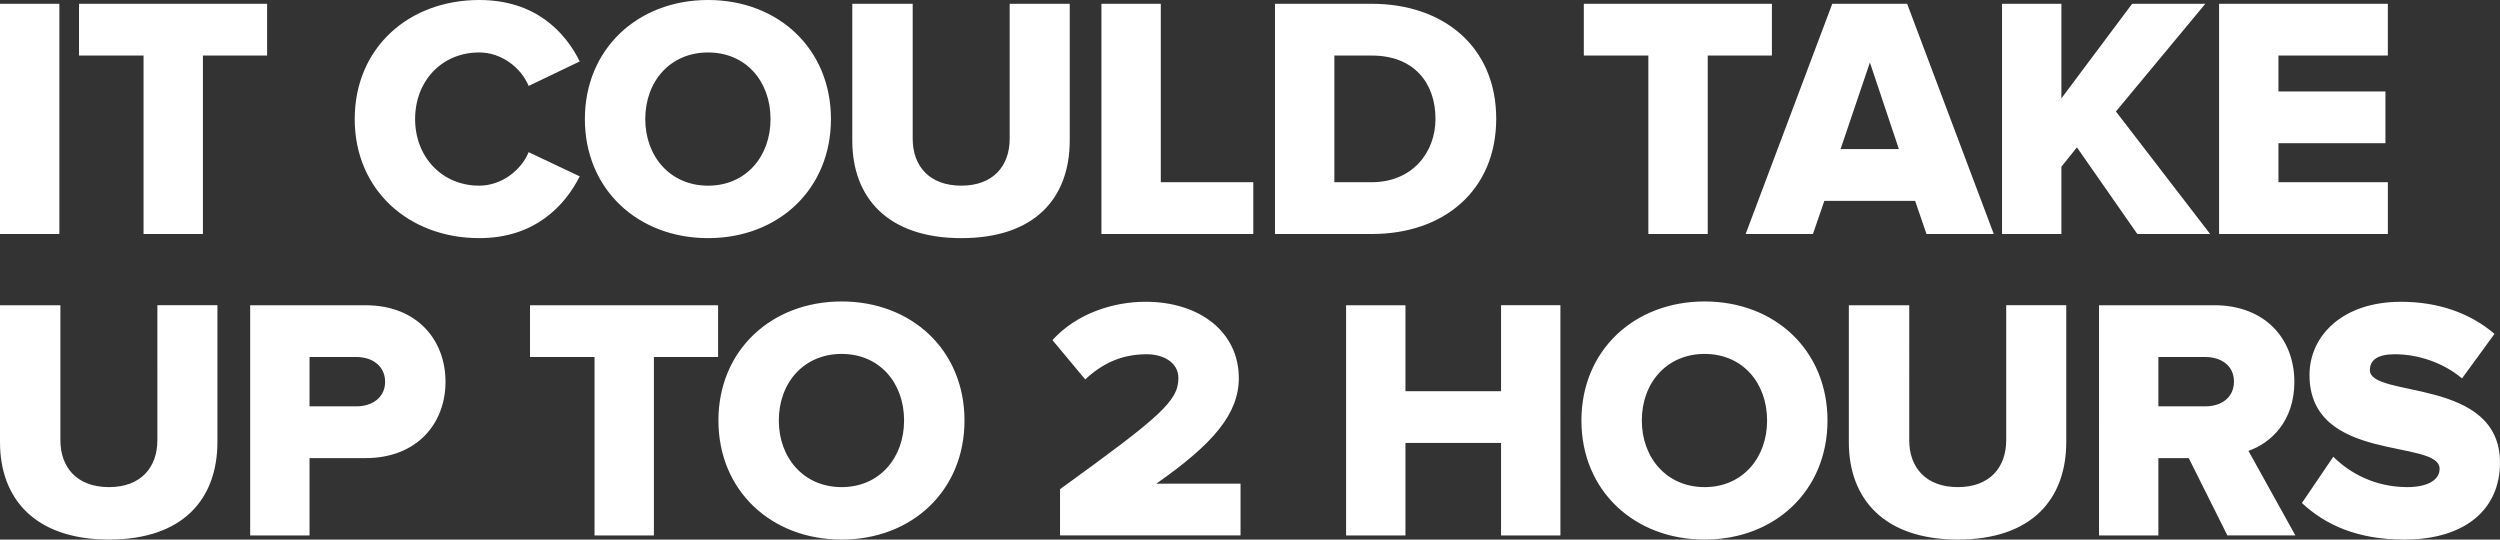 <svg xmlns="http://www.w3.org/2000/svg" width="341.219" height="73.646" viewBox="0 0 341.219 73.646"><rect x="0" y="0" width="341.219" height="73.646" fill="#333333" stroke="none"/><g fill="#FFF"><path d="M0 31.937V.517h8.102v31.42H0zM19.593 31.937V7.584h-8.81V.518h25.673v7.066h-8.76v24.353h-8.103zM48.415 16.25C48.415 6.548 55.763 0 65.42 0c7.583 0 11.68 4.287 13.707 8.385l-6.972 3.344c-1.036-2.498-3.72-4.57-6.736-4.57-5.135 0-8.762 3.91-8.762 9.09 0 5.136 3.627 9.092 8.76 9.092 3.016 0 5.7-2.072 6.737-4.57l6.972 3.3c-2.025 4.003-6.124 8.43-13.708 8.43-9.657 0-17.005-6.595-17.005-16.25zM79.828 16.25C79.828 6.69 87.035 0 96.644 0c9.61 0 16.77 6.69 16.77 16.25 0 9.563-7.16 16.252-16.77 16.252s-16.816-6.69-16.816-16.25zm25.34 0c0-5.133-3.343-9.09-8.524-9.09-5.182 0-8.573 3.957-8.573 9.09 0 5.088 3.393 9.092 8.574 9.092 5.18 0 8.525-4.004 8.525-9.09zM116.328 19.22V.517h8.243v18.417c0 3.722 2.262 6.406 6.643 6.406 4.333 0 6.595-2.684 6.595-6.405V.518h8.196V19.17c0 7.82-4.71 13.332-14.79 13.332-10.082 0-14.886-5.56-14.886-13.283zM150.332 31.937V.517h8.102v24.354h12.624v7.066h-20.726zM174.02 31.937V.517h13.19c9.892 0 17.005 5.936 17.005 15.687s-7.113 15.733-16.958 15.733H174.02zm21.905-15.733c0-4.852-2.92-8.62-8.668-8.62h-5.134V24.87h5.087c5.512 0 8.715-4.003 8.715-8.666zM224.98 31.937V7.584h-8.808V.518h25.672v7.066h-8.762v24.353h-8.1zM262.943 31.937l-1.554-4.52H249l-1.555 4.52h-9.186L250.08.52h10.222l11.823 31.417h-9.184zm-7.725-23.41l-4.004 11.822h7.96l-3.956-11.824zM291.718 31.937l-8.243-11.823-2.12 2.638v9.186h-8.102V.518h8.102v12.907L291.01.518h9.987l-12.2 14.697 12.86 16.722h-9.94zM302.877 31.937V.517h23.034v7.067H310.98v4.898h14.603v7.065H310.98v5.323h14.933v7.065h-23.033zM0 60.362v-18.7h8.243V60.08c0 3.72 2.26 6.405 6.642 6.405 4.333 0 6.595-2.685 6.595-6.406V41.66h8.196v18.652c0 7.82-4.71 13.33-14.79 13.33C4.805 73.647 0 68.088 0 60.363zM34.146 73.08V41.662H49.88c7.064 0 10.927 4.757 10.927 10.457 0 5.65-3.862 10.408-10.928 10.408h-7.632V73.08h-8.102zm18.417-20.96c0-2.168-1.743-3.393-3.91-3.393h-6.406v6.735h6.406c2.167 0 3.91-1.224 3.91-3.343zM81.148 73.08V48.728H72.34v-7.065h25.672v7.065H89.25V73.08h-8.102zM98.055 57.395c0-9.562 7.207-16.25 16.816-16.25 9.61 0 16.77 6.687 16.77 16.25s-7.16 16.25-16.77 16.25c-9.608 0-16.815-6.688-16.815-16.25zm25.342 0c0-5.135-3.344-9.09-8.525-9.09-5.182 0-8.573 3.955-8.573 9.09 0 5.087 3.39 9.09 8.572 9.09 5.18 0 8.525-4.004 8.525-9.09zM144.68 73.08v-6.312c13.614-9.845 16.157-12.012 16.157-15.168 0-2.12-2.025-3.25-4.333-3.25-3.485 0-6.124 1.32-8.384 3.438l-4.475-5.37c3.345-3.674 8.337-5.23 12.718-5.23 7.395 0 12.718 4.147 12.718 10.41 0 4.853-3.437 8.95-11.257 14.415h11.494v7.065H144.68zM204.875 73.08V60.456h-13.048V73.08h-8.103V41.662h8.103v11.73h13.048V41.66h8.102V73.08h-8.102zM215.844 57.395c0-9.562 7.207-16.25 16.816-16.25s16.77 6.687 16.77 16.25-7.16 16.25-16.77 16.25-16.816-6.688-16.816-16.25zm25.342 0c0-5.135-3.344-9.09-8.525-9.09s-8.572 3.955-8.572 9.09c0 5.087 3.392 9.09 8.573 9.09s8.526-4.004 8.526-9.09zM252.344 60.362v-18.7h8.243V60.08c0 3.72 2.26 6.405 6.642 6.405 4.333 0 6.594-2.685 6.594-6.406V41.66h8.196v18.652c0 7.82-4.71 13.33-14.79 13.33s-14.886-5.557-14.886-13.282zM304.012 73.08l-5.275-10.552h-4.146V73.08h-8.1V41.662h15.73c6.973 0 10.93 4.616 10.93 10.457 0 5.463-3.298 8.383-6.265 9.42l6.405 11.54h-9.278zm.896-21.01c0-2.165-1.743-3.343-3.91-3.343h-6.406v6.735h6.406c2.167 0 3.91-1.177 3.91-3.39zM314.182 68.652l4.286-6.312c2.26 2.26 5.747 4.145 10.08 4.145 2.732 0 4.428-.94 4.428-2.496 0-4.147-17.758-.708-17.758-12.813 0-5.275 4.428-9.986 12.482-9.986 5.04 0 9.42 1.51 12.766 4.382l-4.428 6.076c-2.64-2.214-6.077-3.297-9.186-3.297-2.355 0-3.392.802-3.392 2.168 0 3.862 17.758.94 17.758 12.624 0 6.312-4.663 10.504-13.095 10.504-6.357 0-10.785-2.026-13.94-4.994z"/></g></svg>